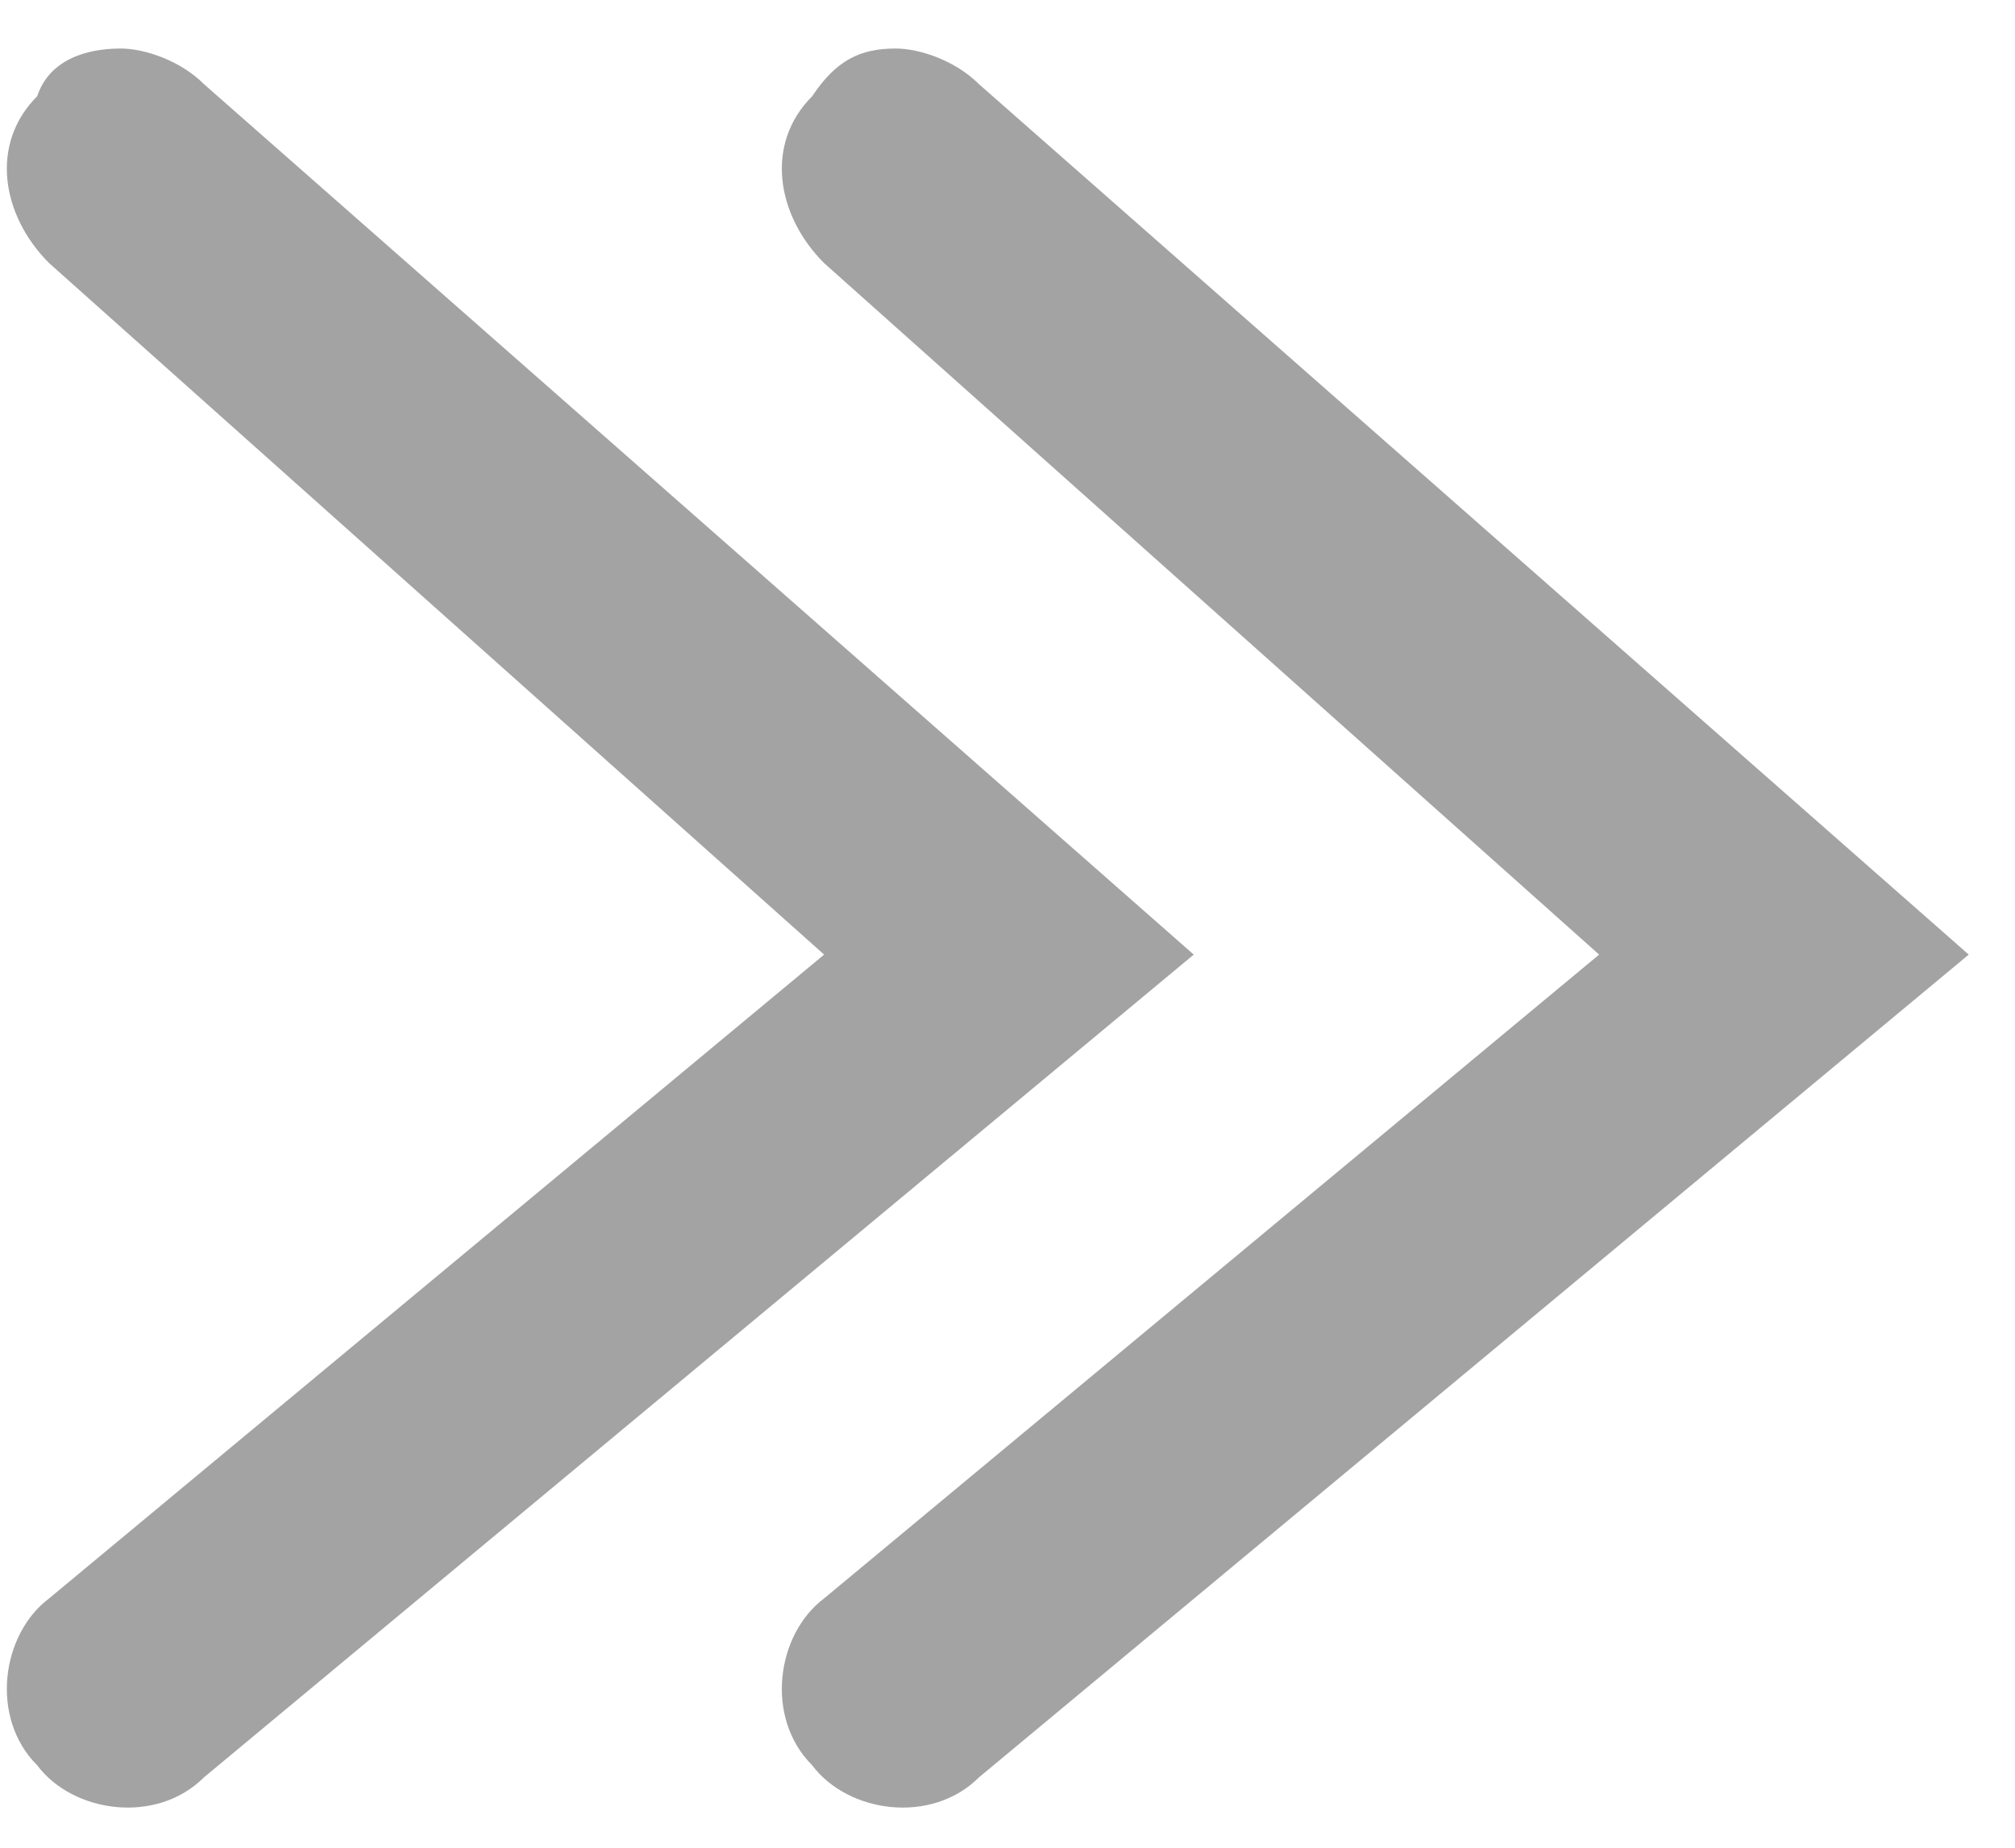 <?xml version="1.0" encoding="utf-8"?>
<!-- Generator: Adobe Illustrator 19.0.0, SVG Export Plug-In . SVG Version: 6.00 Build 0)  -->
<svg version="1.1" id="Layer_1" xmlns="http://www.w3.org/2000/svg" xmlns:xlink="http://www.w3.org/1999/xlink" x="0px" y="0px"
	 viewBox="-297 389.5 16.9 15.5" style="enable-background:new -297 389.5 16.9 15.5;" xml:space="preserve">
<style type="text/css">
	.st0{fill:#A3A3A3;}
</style>
<g id="Group_1339" transform="translate(-339.188 -2023.693)">
	<path class="st0" d="M49.7,2413.6c0.2,0,0.5,0.1,0.7,0.3l8.3,7.3l-8.3,6.9c-0.4,0.4-1.1,0.3-1.4-0.1c-0.4-0.4-0.3-1.1,0.1-1.4
		l6.5-5.4l-6.5-5.8c-0.4-0.4-0.5-1-0.1-1.4C49.2,2413.7,49.4,2413.6,49.7,2413.6z"/>
	<path class="st0" d="M43.2,2413.6c0.2,0,0.5,0.1,0.7,0.3l8.3,7.3l-8.3,6.9c-0.4,0.4-1.1,0.3-1.4-0.1c-0.4-0.4-0.3-1.1,0.1-1.4
		l6.5-5.4l-6.5-5.8c-0.4-0.4-0.5-1-0.1-1.4C42.6,2413.7,42.9,2413.6,43.2,2413.6z"/>
</g>
</svg>
